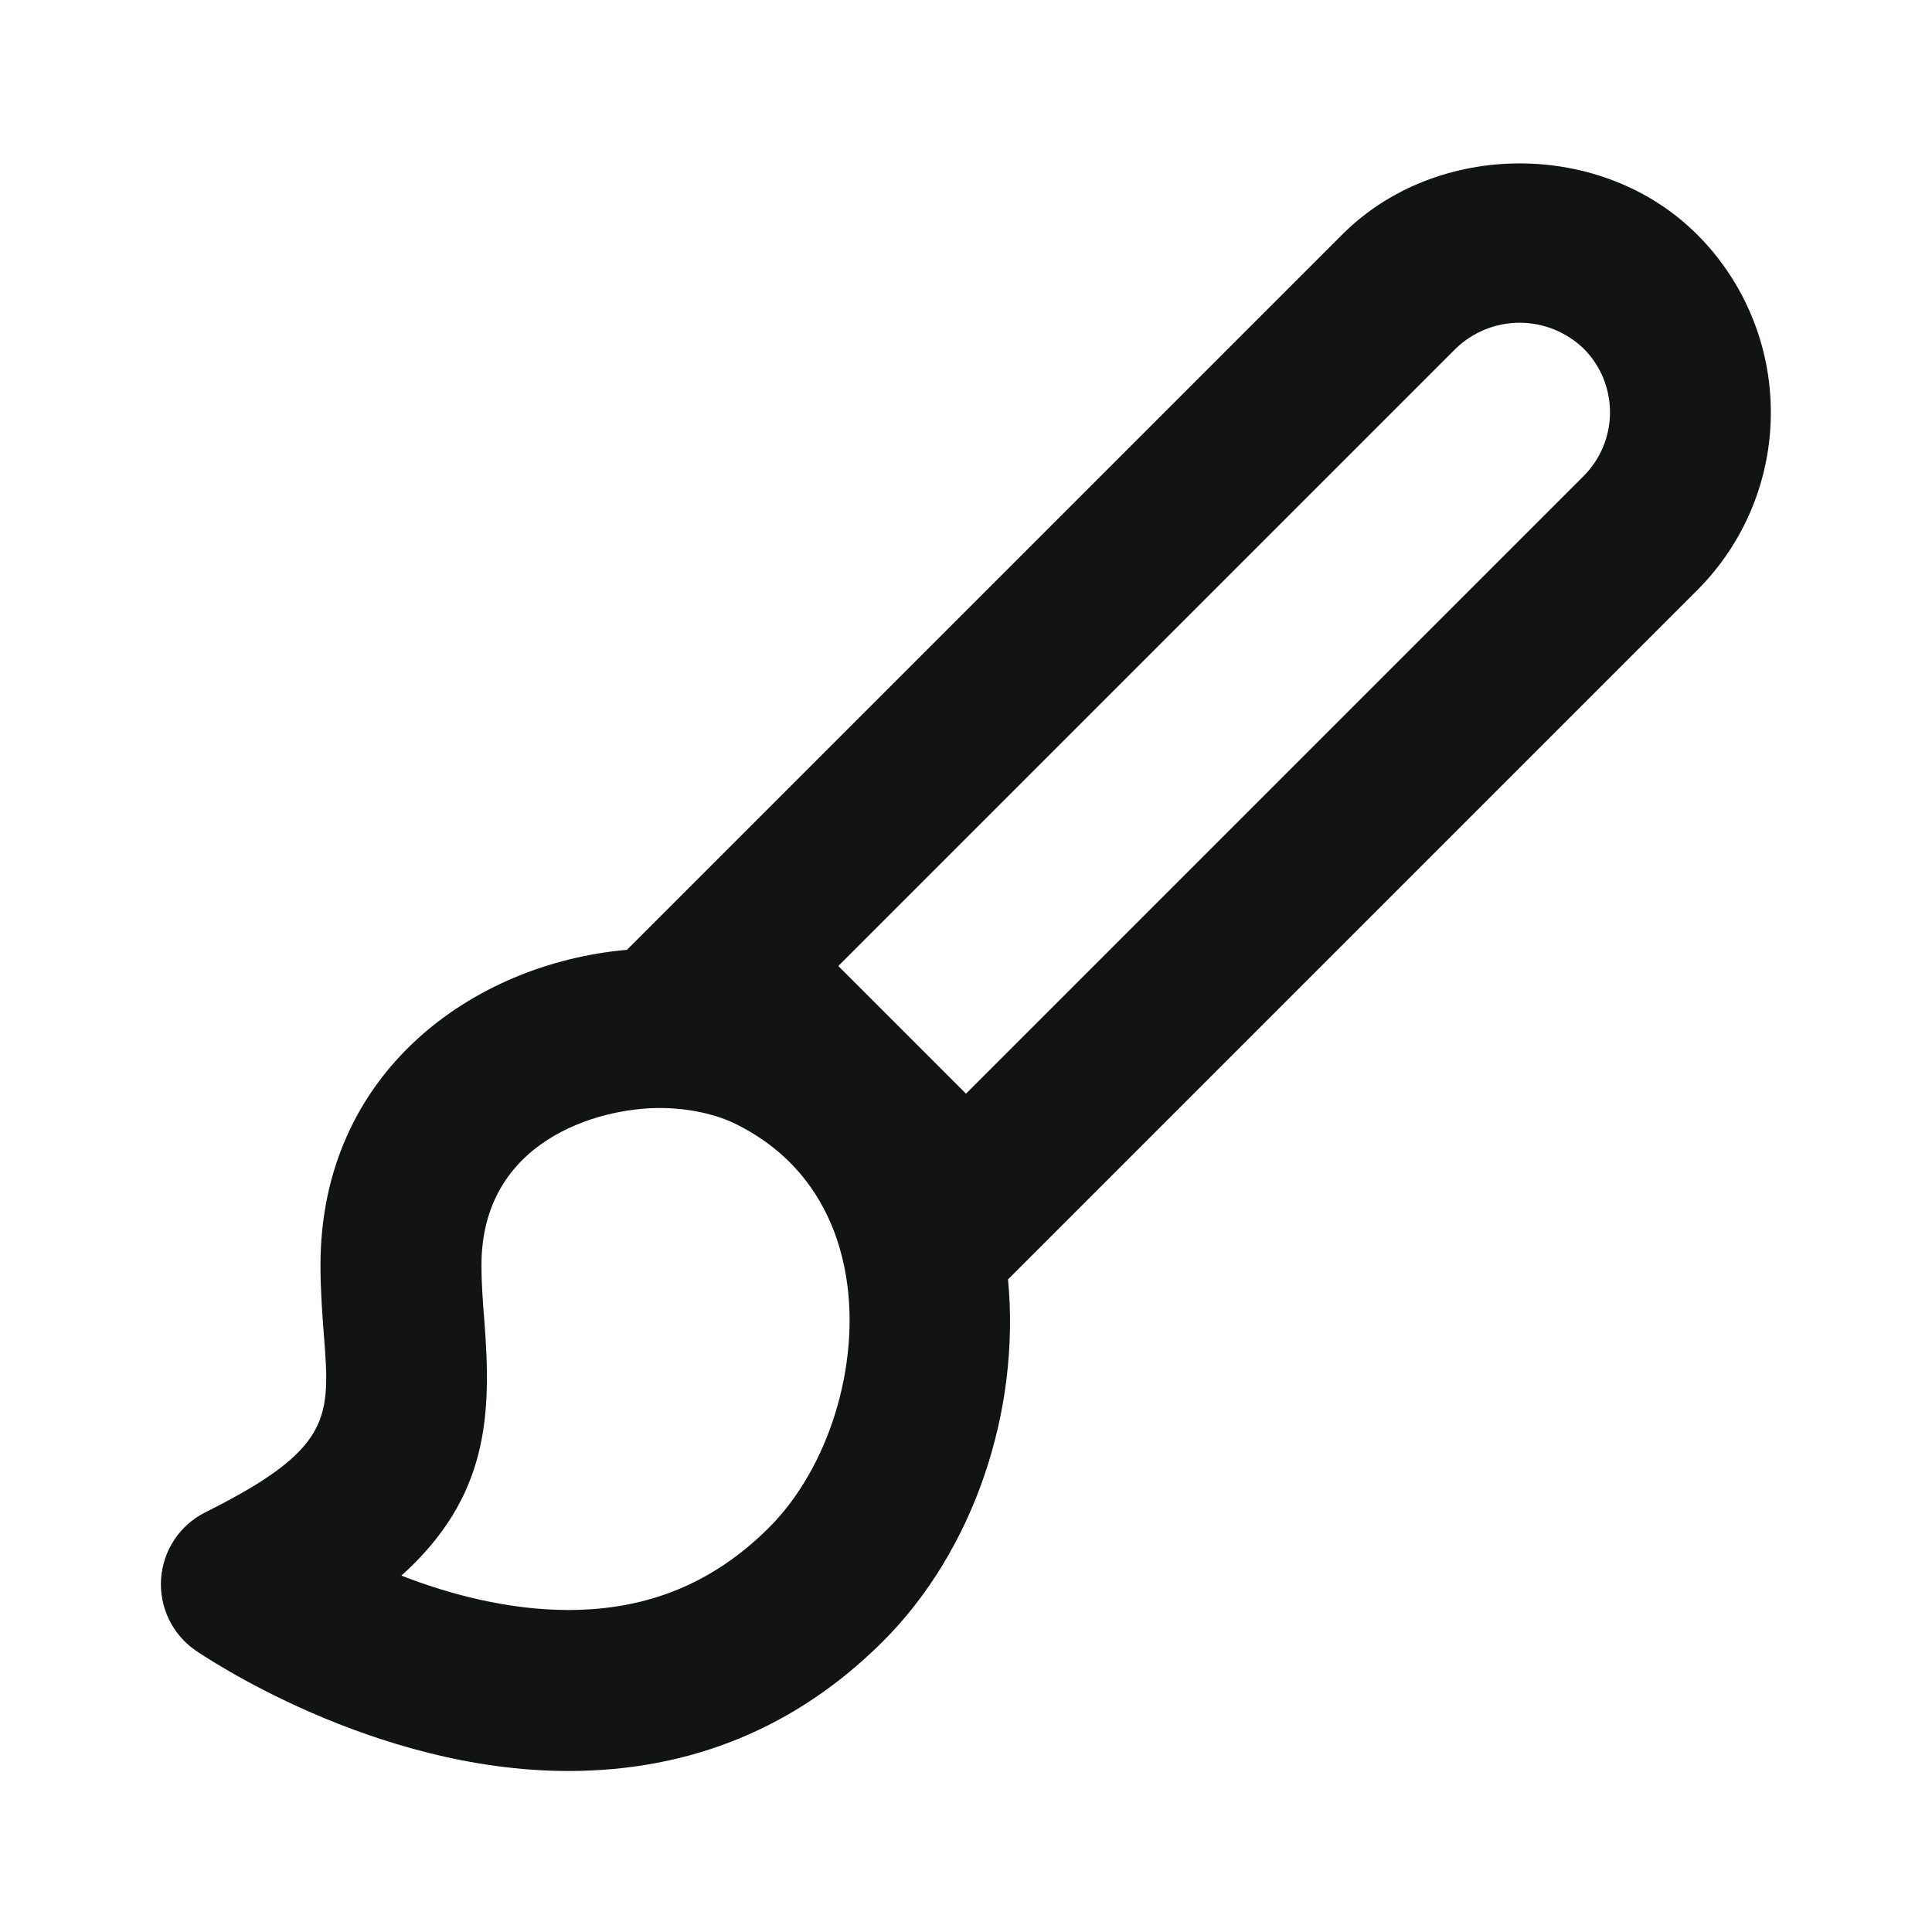<svg width="24" height="24" viewBox="0 0 24 24" fill="none" xmlns="http://www.w3.org/2000/svg">
<path d="M7.061 22C8.584 22 9.901 21.457 10.971 20.387C12.094 19.264 12.678 17.533 12.522 15.893L21.086 7.329C21.671 6.743 21.999 5.949 21.998 5.121C21.998 4.294 21.669 3.5 21.084 2.915C19.906 1.735 17.85 1.735 16.672 2.915L7.788 11.799C5.875 11.968 3.981 13.32 3.981 15.718C3.981 16.021 4.002 16.306 4.023 16.578C4.103 17.609 4.132 17.996 2.552 18.786C2.396 18.863 2.264 18.98 2.167 19.125C2.071 19.269 2.014 19.436 2.001 19.61C1.989 19.783 2.022 19.956 2.097 20.113C2.172 20.27 2.287 20.404 2.43 20.503C2.52 20.563 4.623 22 7.061 22C7.06 22 7.06 22 7.061 22ZM18.086 4.328C18.299 4.123 18.584 4.009 18.879 4.009C19.175 4.01 19.459 4.125 19.672 4.33C19.776 4.434 19.858 4.557 19.915 4.693C19.971 4.829 20 4.975 20 5.122C20 5.269 19.971 5.415 19.915 5.55C19.858 5.686 19.776 5.81 19.672 5.914L12 13.586L10.414 12L18.086 4.328ZM6.018 16.423C6 16.199 5.981 15.965 5.981 15.717C5.981 14.172 7.426 13.764 8.191 13.764C8.547 13.764 8.89 13.837 9.155 13.97C10.1 14.445 10.415 15.263 10.512 15.866C10.689 16.956 10.295 18.234 9.556 18.973C8.865 19.664 8.049 20 7.061 20C6.311 20 5.581 19.804 4.986 19.573C6.068 18.6 6.107 17.584 6.018 16.423Z" fill="#121313"/>
</svg>
